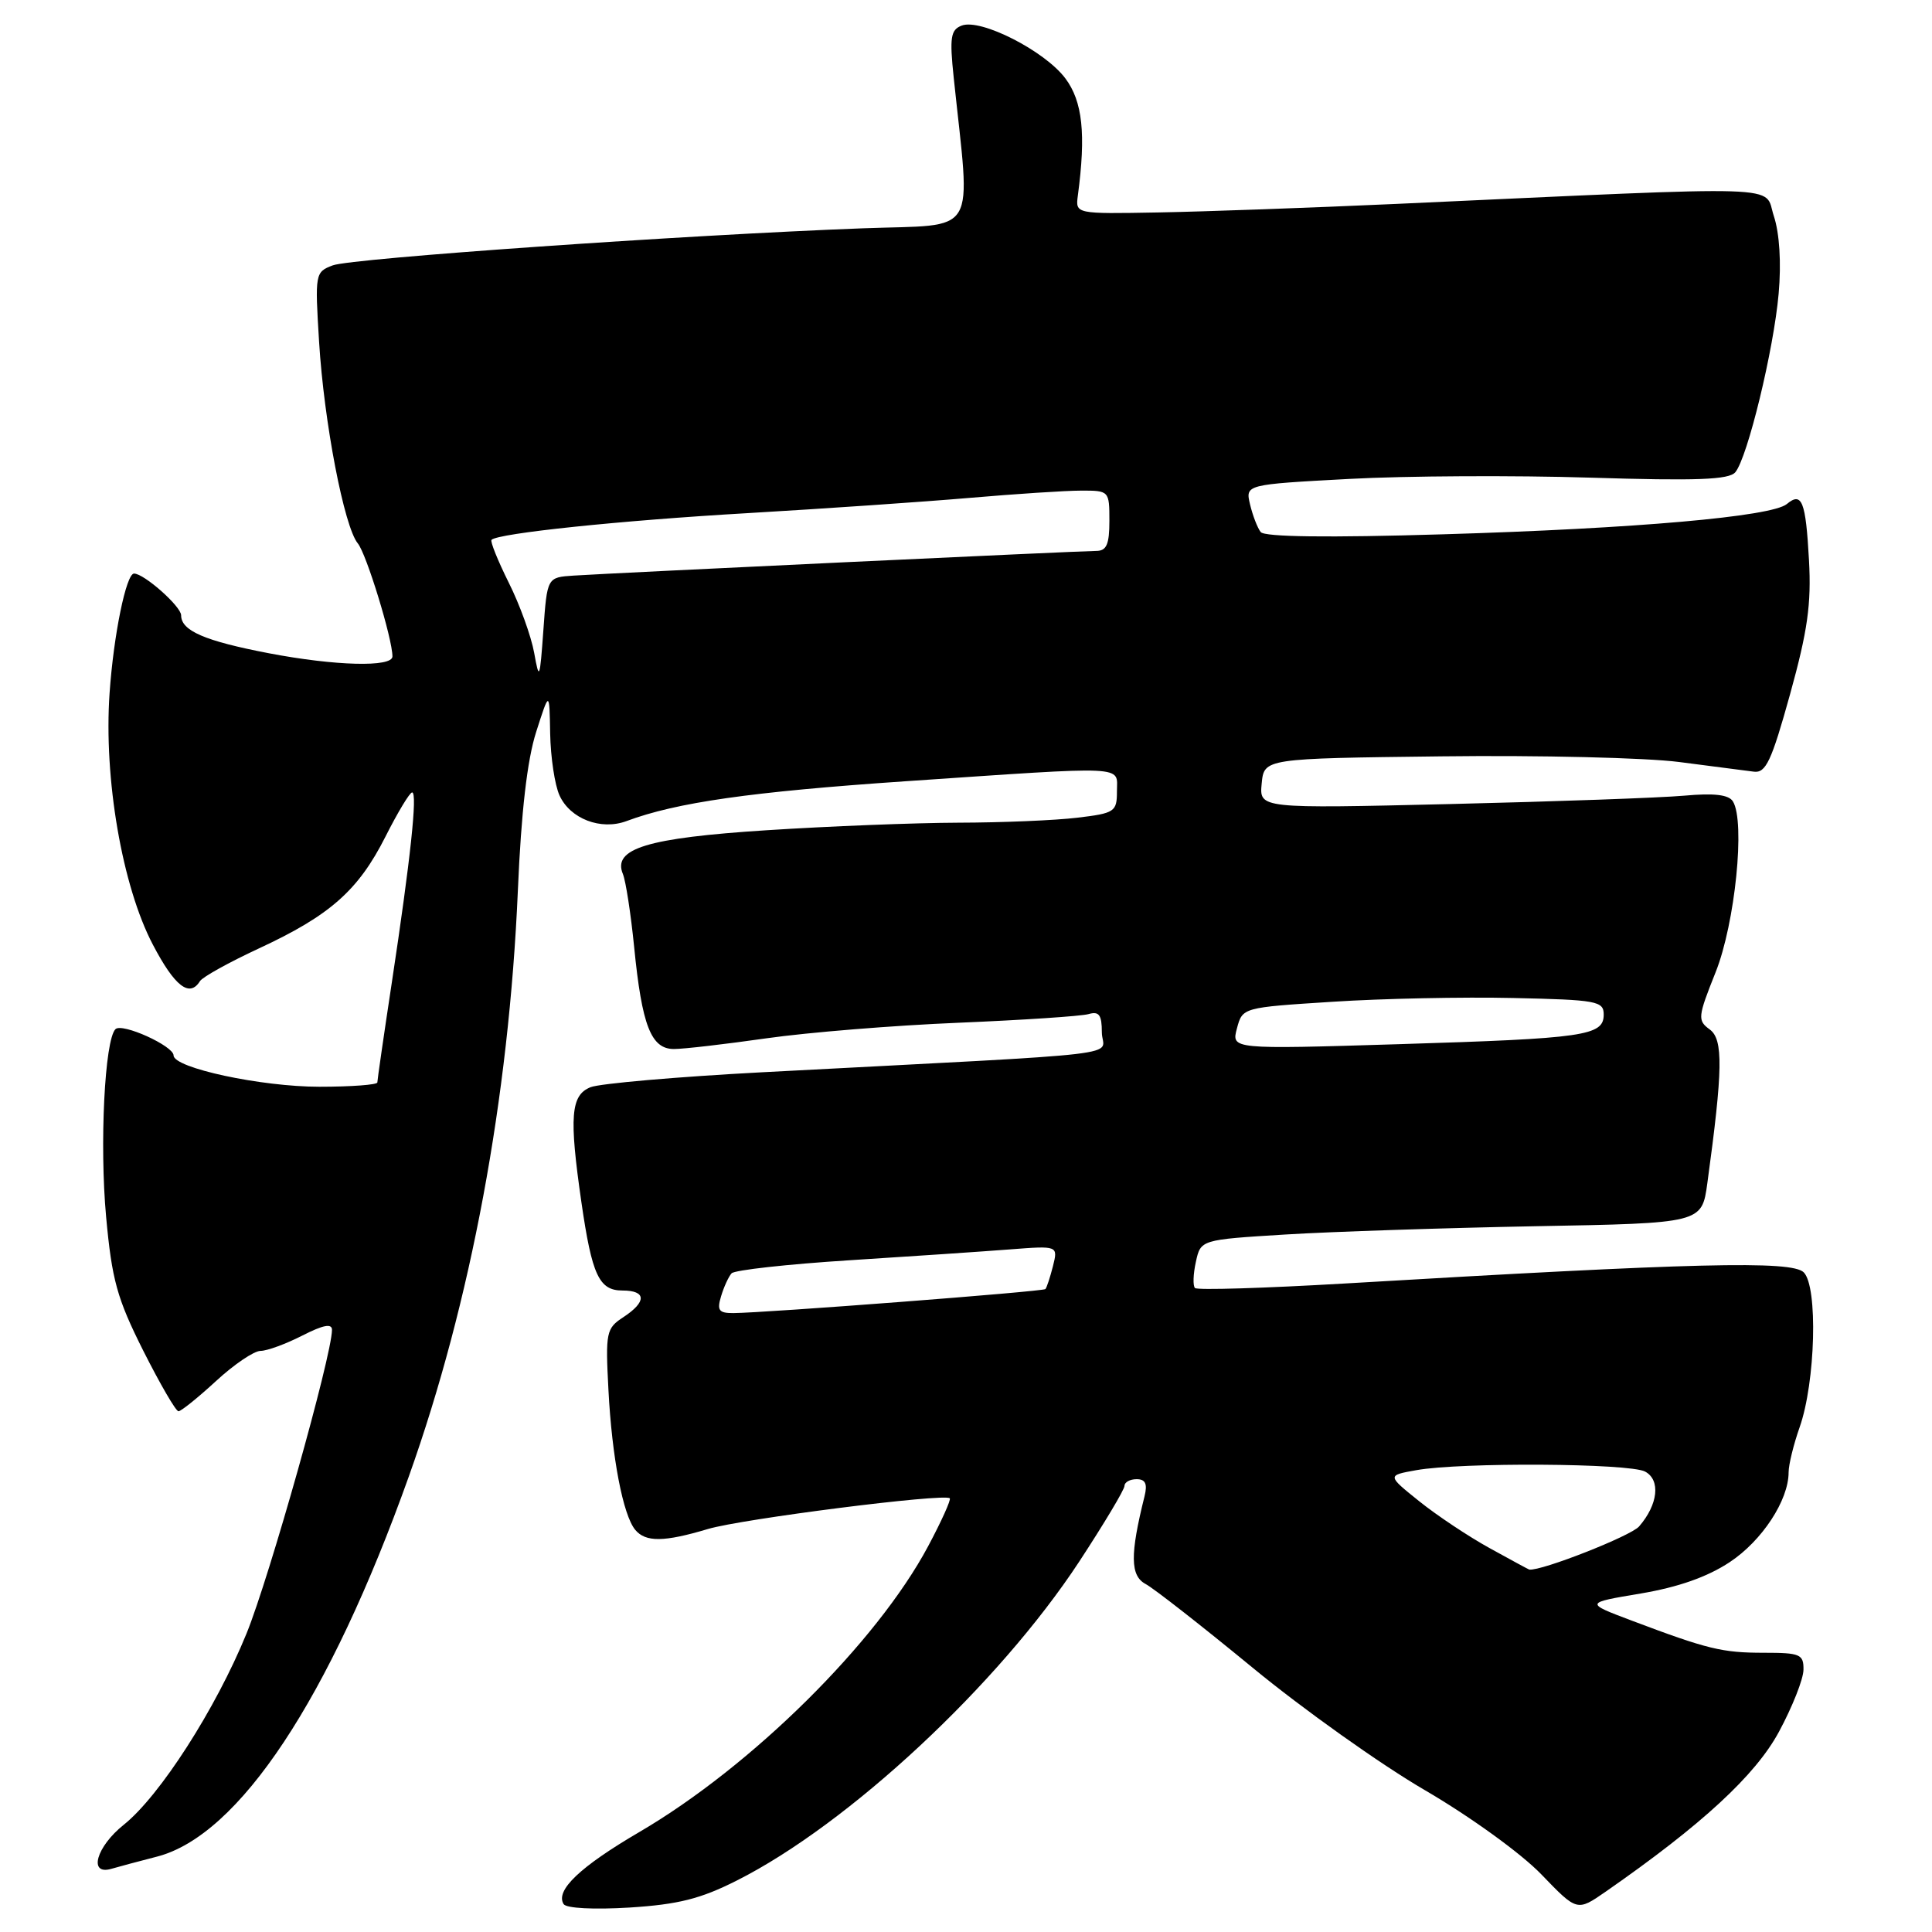 <?xml version="1.0" encoding="UTF-8" standalone="no"?>
<!DOCTYPE svg PUBLIC "-//W3C//DTD SVG 1.1//EN" "http://www.w3.org/Graphics/SVG/1.1/DTD/svg11.dtd" >
<svg xmlns="http://www.w3.org/2000/svg" xmlns:xlink="http://www.w3.org/1999/xlink" version="1.1" viewBox="0 0 256 256">
 <g >
 <path fill="currentColor"
d=" M 97.65 249.17 C 112.45 241.71 132.30 223.21 142.99 206.94 C 146.29 201.90 149.00 197.38 149.00 196.89 C 149.00 196.40 149.72 196.00 150.61 196.00 C 151.78 196.00 152.06 196.62 151.66 198.25 C 149.72 206.01 149.76 208.80 151.80 209.89 C 152.92 210.49 159.29 215.48 165.98 220.98 C 172.66 226.48 182.93 233.79 188.81 237.21 C 194.84 240.73 201.56 245.59 204.24 248.37 C 208.97 253.28 208.97 253.28 212.74 250.67 C 225.50 241.80 232.60 235.25 235.72 229.47 C 237.49 226.19 238.96 222.49 238.97 221.25 C 239.00 219.20 238.54 219.00 233.74 219.00 C 228.20 219.00 226.29 218.54 216.24 214.75 C 209.98 212.39 209.98 212.39 217.39 211.15 C 222.38 210.31 226.24 208.95 229.20 206.99 C 233.49 204.15 237.00 198.79 237.00 195.09 C 237.00 194.08 237.66 191.39 238.46 189.12 C 240.57 183.13 240.90 170.47 239.00 168.59 C 237.40 167.01 224.67 167.32 178.19 170.07 C 167.56 170.69 158.63 170.97 158.34 170.67 C 158.05 170.38 158.10 168.82 158.46 167.20 C 159.10 164.27 159.10 164.27 170.30 163.58 C 176.46 163.20 191.40 162.71 203.50 162.48 C 225.50 162.08 225.50 162.08 226.23 156.79 C 228.29 141.75 228.36 137.73 226.55 136.41 C 224.91 135.21 224.96 134.76 227.33 128.82 C 229.91 122.36 231.28 108.87 229.62 106.19 C 229.07 105.30 227.14 105.07 223.17 105.43 C 220.05 105.71 206.11 106.21 192.18 106.54 C 166.86 107.14 166.86 107.14 167.18 103.82 C 167.50 100.50 167.50 100.50 191.00 100.22 C 203.93 100.06 218.10 100.40 222.50 100.97 C 226.90 101.54 231.35 102.11 232.39 102.25 C 233.98 102.46 234.73 100.87 237.19 92.00 C 239.52 83.59 240.02 80.05 239.70 74.23 C 239.27 66.40 238.76 65.12 236.76 66.79 C 234.75 68.45 216.76 70.04 191.16 70.80 C 175.96 71.26 167.56 71.15 167.05 70.50 C 166.62 69.95 165.99 68.31 165.64 66.85 C 165.01 64.20 165.01 64.20 178.76 63.46 C 186.32 63.05 200.68 62.98 210.69 63.29 C 224.84 63.73 229.11 63.57 229.94 62.57 C 231.56 60.62 235.03 46.33 235.68 38.91 C 236.04 34.84 235.80 30.91 235.04 28.62 C 233.67 24.46 237.96 24.60 185.00 27.02 C 173.72 27.53 159.55 28.04 153.50 28.15 C 142.50 28.35 142.50 28.35 142.82 25.92 C 143.91 17.75 143.45 13.43 141.16 10.38 C 138.43 6.74 129.95 2.42 127.43 3.39 C 125.97 3.95 125.81 4.94 126.37 10.27 C 128.62 31.72 129.85 29.68 114.38 30.25 C 90.67 31.14 46.62 34.22 44.10 35.16 C 41.76 36.04 41.72 36.24 42.28 45.28 C 42.93 55.92 45.60 69.81 47.41 72.00 C 48.55 73.38 52.00 84.63 52.00 86.98 C 52.00 88.44 44.42 88.24 35.63 86.56 C 27.13 84.93 24.00 83.58 24.00 81.53 C 24.00 80.35 19.09 76.00 17.76 76.00 C 16.72 76.00 15.05 84.15 14.52 91.84 C 13.73 103.14 16.19 117.43 20.26 125.18 C 23.15 130.70 25.12 132.23 26.50 130.00 C 26.84 129.46 30.35 127.51 34.31 125.67 C 43.73 121.30 47.47 117.99 51.07 110.87 C 52.70 107.64 54.29 105.00 54.61 105.00 C 55.34 105.00 54.40 113.81 51.92 130.18 C 50.86 137.16 50.00 143.12 50.00 143.43 C 50.00 143.74 46.54 144.00 42.32 144.00 C 34.61 144.00 23.00 141.51 23.00 139.85 C 23.00 138.59 16.17 135.50 15.30 136.37 C 13.87 137.79 13.18 151.64 14.06 161.22 C 14.83 169.60 15.50 172.04 18.98 178.97 C 21.21 183.39 23.30 187.00 23.65 187.00 C 23.99 187.00 26.23 185.20 28.62 183.00 C 31.00 180.80 33.66 179.00 34.52 179.00 C 35.38 179.00 37.86 178.09 40.04 176.98 C 42.84 175.55 44.00 175.33 43.99 176.23 C 43.96 179.67 35.70 209.00 32.67 216.44 C 28.60 226.42 21.18 237.97 16.40 241.79 C 12.75 244.70 11.67 248.52 14.75 247.63 C 15.71 247.35 18.44 246.62 20.81 246.01 C 31.67 243.20 43.66 225.10 54.17 195.64 C 62.40 172.57 67.43 145.54 68.62 118.00 C 69.06 107.59 69.86 100.69 71.04 97.00 C 72.80 91.50 72.80 91.50 72.90 97.20 C 72.96 100.34 73.51 104.03 74.14 105.40 C 75.55 108.50 79.62 110.06 83.01 108.80 C 89.65 106.32 99.48 104.92 119.98 103.52 C 149.89 101.49 148.00 101.40 148.00 104.86 C 148.00 107.56 147.71 107.76 142.75 108.35 C 139.86 108.70 132.78 109.00 127.00 109.01 C 121.22 109.03 109.79 109.48 101.60 110.01 C 85.74 111.03 81.13 112.44 82.54 115.82 C 82.92 116.75 83.59 121.10 84.03 125.50 C 85.06 135.91 86.27 139.00 89.30 139.00 C 90.59 139.00 96.11 138.36 101.57 137.58 C 107.03 136.80 118.47 135.87 127.00 135.52 C 135.53 135.16 143.29 134.65 144.25 134.37 C 145.63 133.97 146.00 134.48 146.00 136.78 C 146.00 140.08 151.70 139.41 101.00 142.08 C 89.72 142.68 79.49 143.57 78.25 144.06 C 75.62 145.11 75.40 147.96 77.04 159.31 C 78.44 168.98 79.38 171.00 82.48 171.00 C 85.66 171.00 85.71 172.49 82.60 174.53 C 80.33 176.01 80.22 176.53 80.62 184.14 C 81.08 193.09 82.55 200.75 84.17 202.71 C 85.55 204.37 87.99 204.34 93.81 202.60 C 98.31 201.26 125.13 197.85 125.85 198.53 C 126.04 198.71 124.75 201.57 122.99 204.87 C 116.18 217.64 99.59 234.06 84.69 242.77 C 76.85 247.36 73.56 250.49 74.68 252.30 C 75.03 252.86 78.66 253.05 83.42 252.76 C 89.87 252.35 92.83 251.61 97.65 249.17 Z  M 197.41 205.15 C 194.61 203.61 190.40 200.81 188.05 198.92 C 183.79 195.50 183.79 195.50 187.64 194.81 C 193.57 193.74 215.90 193.88 217.98 194.99 C 220.06 196.10 219.71 199.35 217.19 202.26 C 216.09 203.53 204.26 208.18 202.64 207.98 C 202.57 207.97 200.21 206.70 197.41 205.15 Z  M 95.55 171.75 C 95.92 170.51 96.55 169.15 96.94 168.72 C 97.34 168.29 104.37 167.51 112.58 166.99 C 120.79 166.47 130.36 165.82 133.85 165.55 C 140.20 165.06 140.20 165.06 139.52 167.78 C 139.14 169.27 138.69 170.64 138.52 170.81 C 138.20 171.14 101.43 173.96 97.18 173.99 C 95.24 174.00 94.98 173.63 95.55 171.75 Z  M 163.90 136.27 C 164.64 133.50 164.64 133.50 176.57 132.74 C 183.13 132.31 193.90 132.09 200.50 132.24 C 211.59 132.48 212.50 132.65 212.50 134.43 C 212.50 137.25 210.04 137.60 185.33 138.36 C 163.16 139.04 163.16 139.04 163.90 136.27 Z  M 70.78 86.50 C 70.38 84.30 68.87 80.11 67.41 77.20 C 65.96 74.28 64.93 71.73 65.13 71.53 C 66.02 70.66 82.18 68.97 99.11 67.99 C 109.23 67.40 122.45 66.49 128.50 65.97 C 134.55 65.45 141.19 65.01 143.25 65.01 C 146.96 65.00 147.00 65.04 147.00 69.00 C 147.00 72.14 146.63 73.00 145.25 73.00 C 143.26 73.00 81.35 75.92 76.00 76.27 C 72.50 76.50 72.50 76.50 72.00 83.50 C 71.53 90.04 71.45 90.24 70.78 86.50 Z "/>
</g>
</svg>
